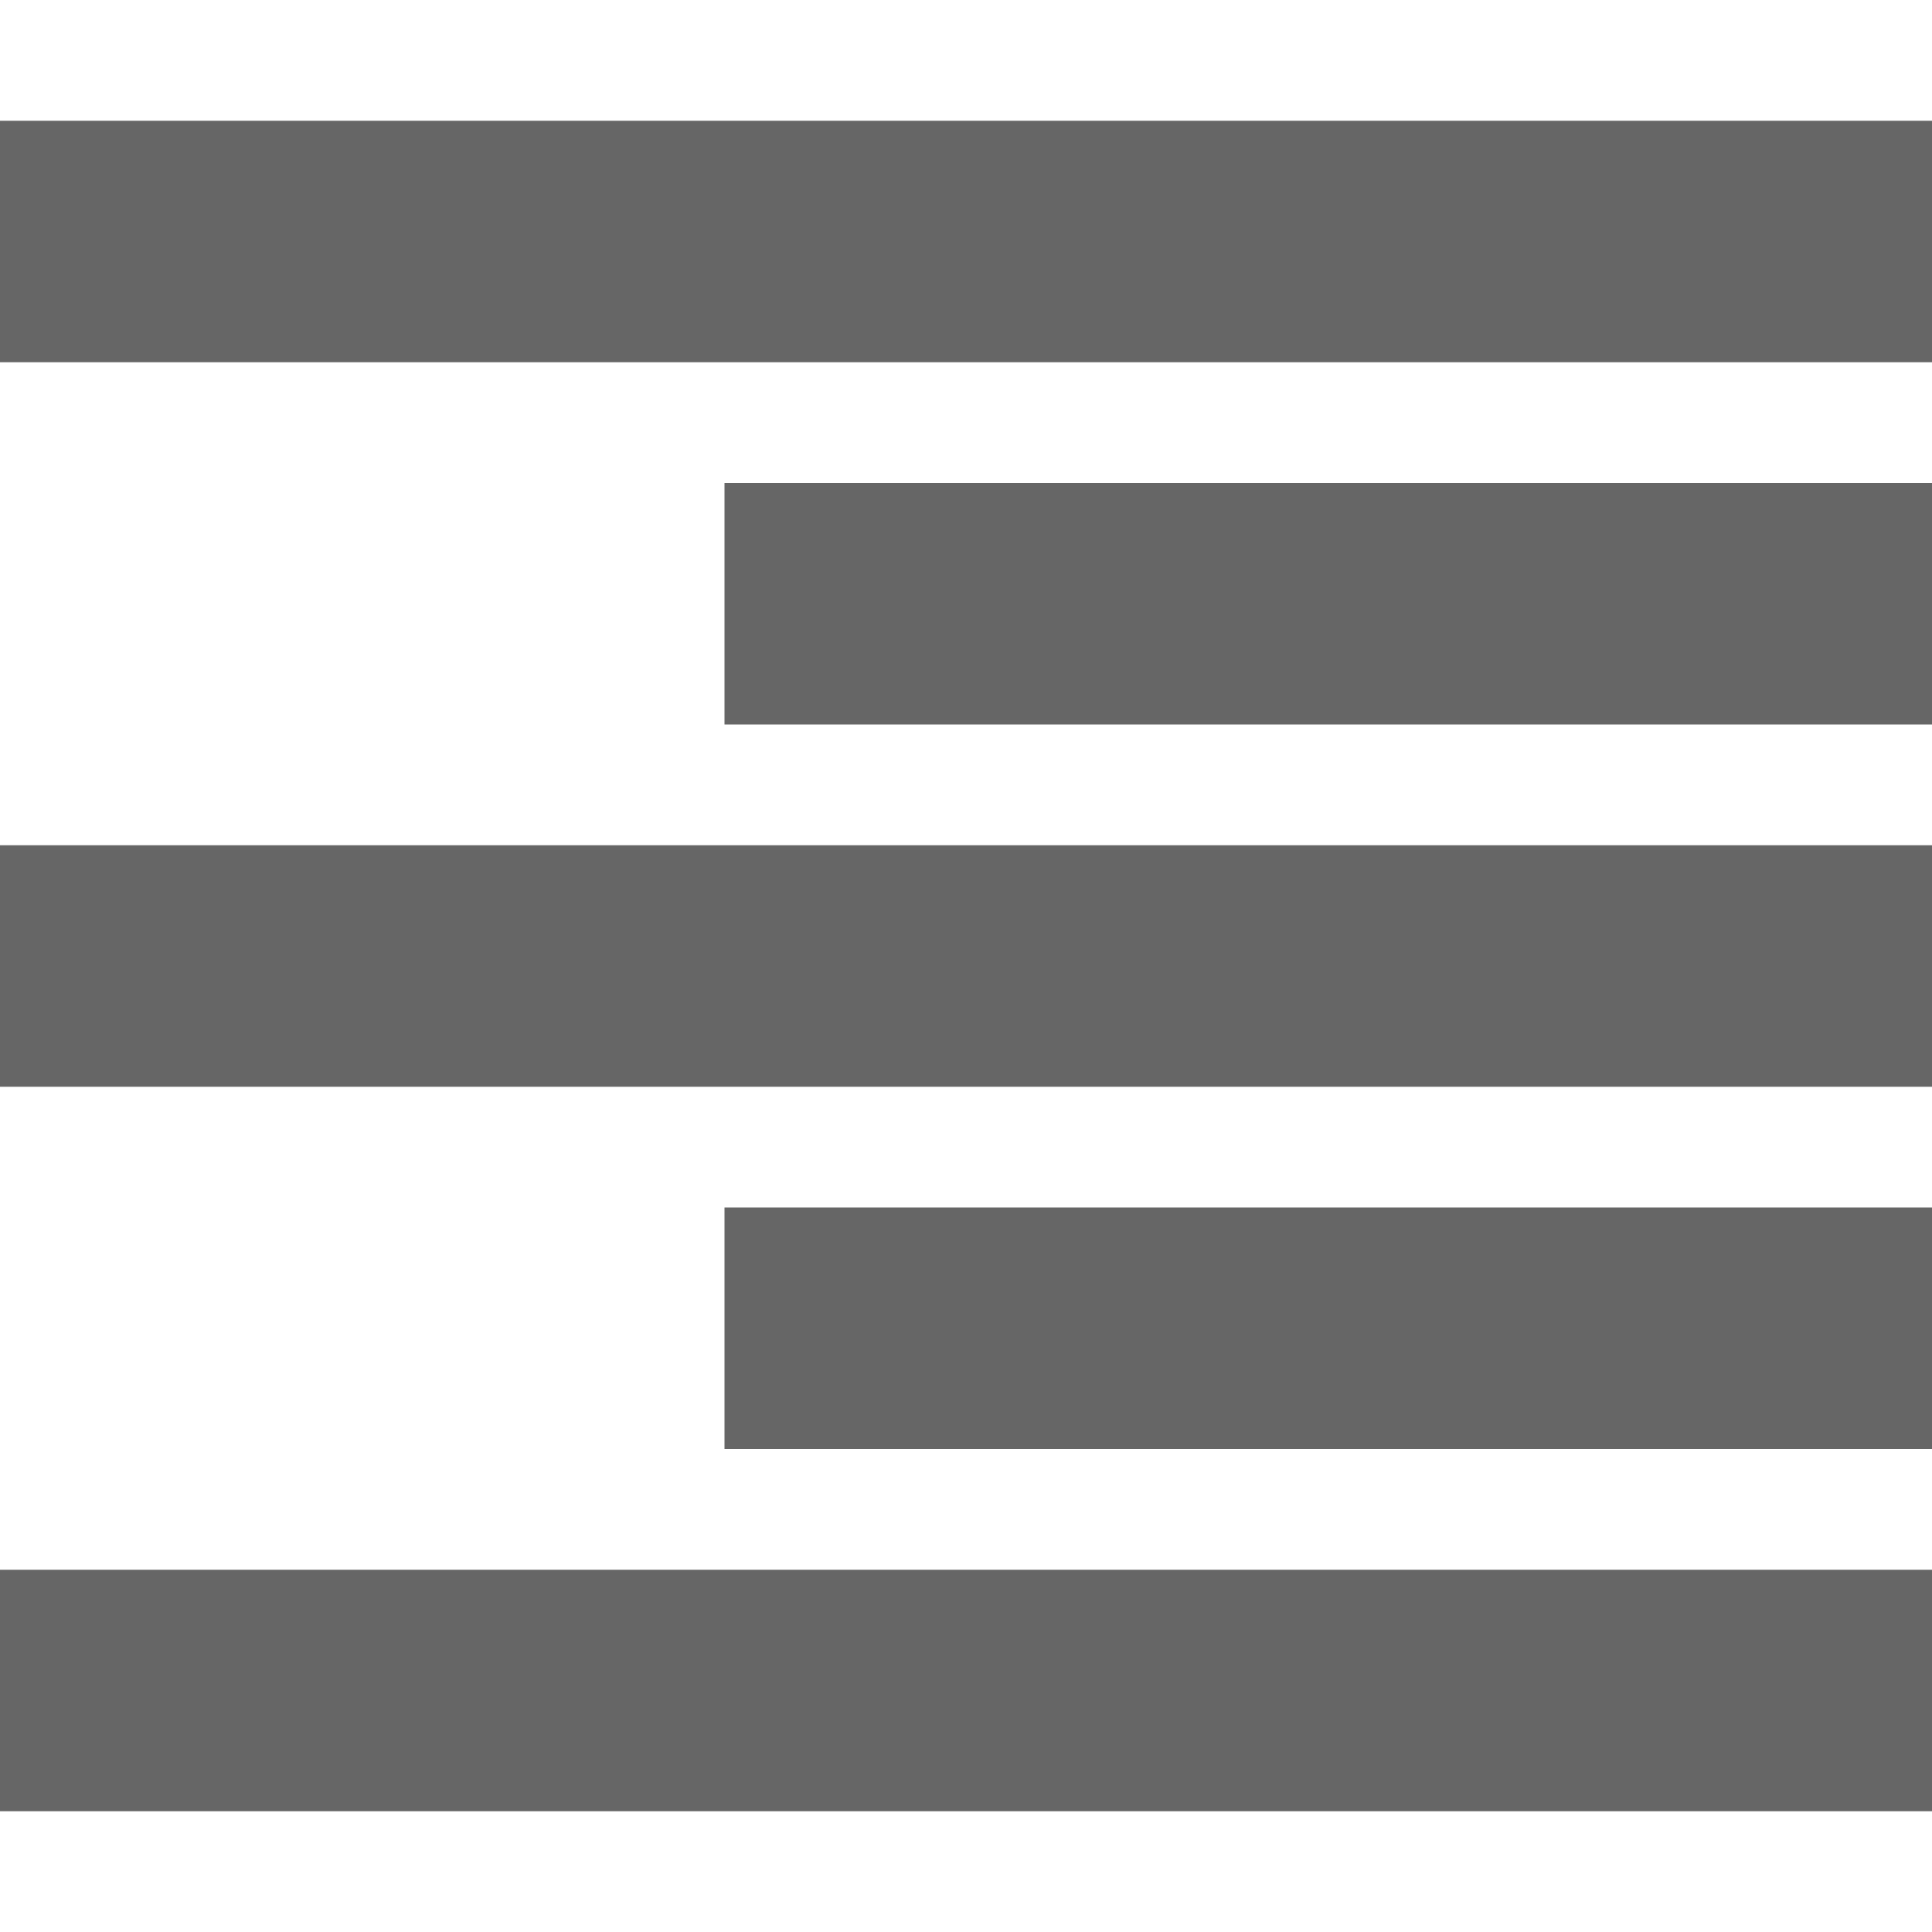 <?xml version="1.0" encoding="utf-8"?> <!-- Generator: IcoMoon.io --> <!DOCTYPE svg PUBLIC "-//W3C//DTD SVG 1.1//EN" "http://www.w3.org/Graphics/SVG/1.1/DTD/svg11.dtd"> <svg width="24" height="24" viewBox="0 0 24 24" xmlns="http://www.w3.org/2000/svg" xmlns:xlink="http://www.w3.org/1999/xlink" fill="#666666"><g><path d="M0,1.5L 24,1.5L 24,4.5L0,4.5zM 9,6L 24,6L 24,9L 9,9zM 9,15L 24,15L 24,18L 9,18zM0,10.5L 24,10.5L 24,13.5L0,13.5zM0,19.5L 24,19.5L 24,22.5L0,22.5z"></path></g></svg>